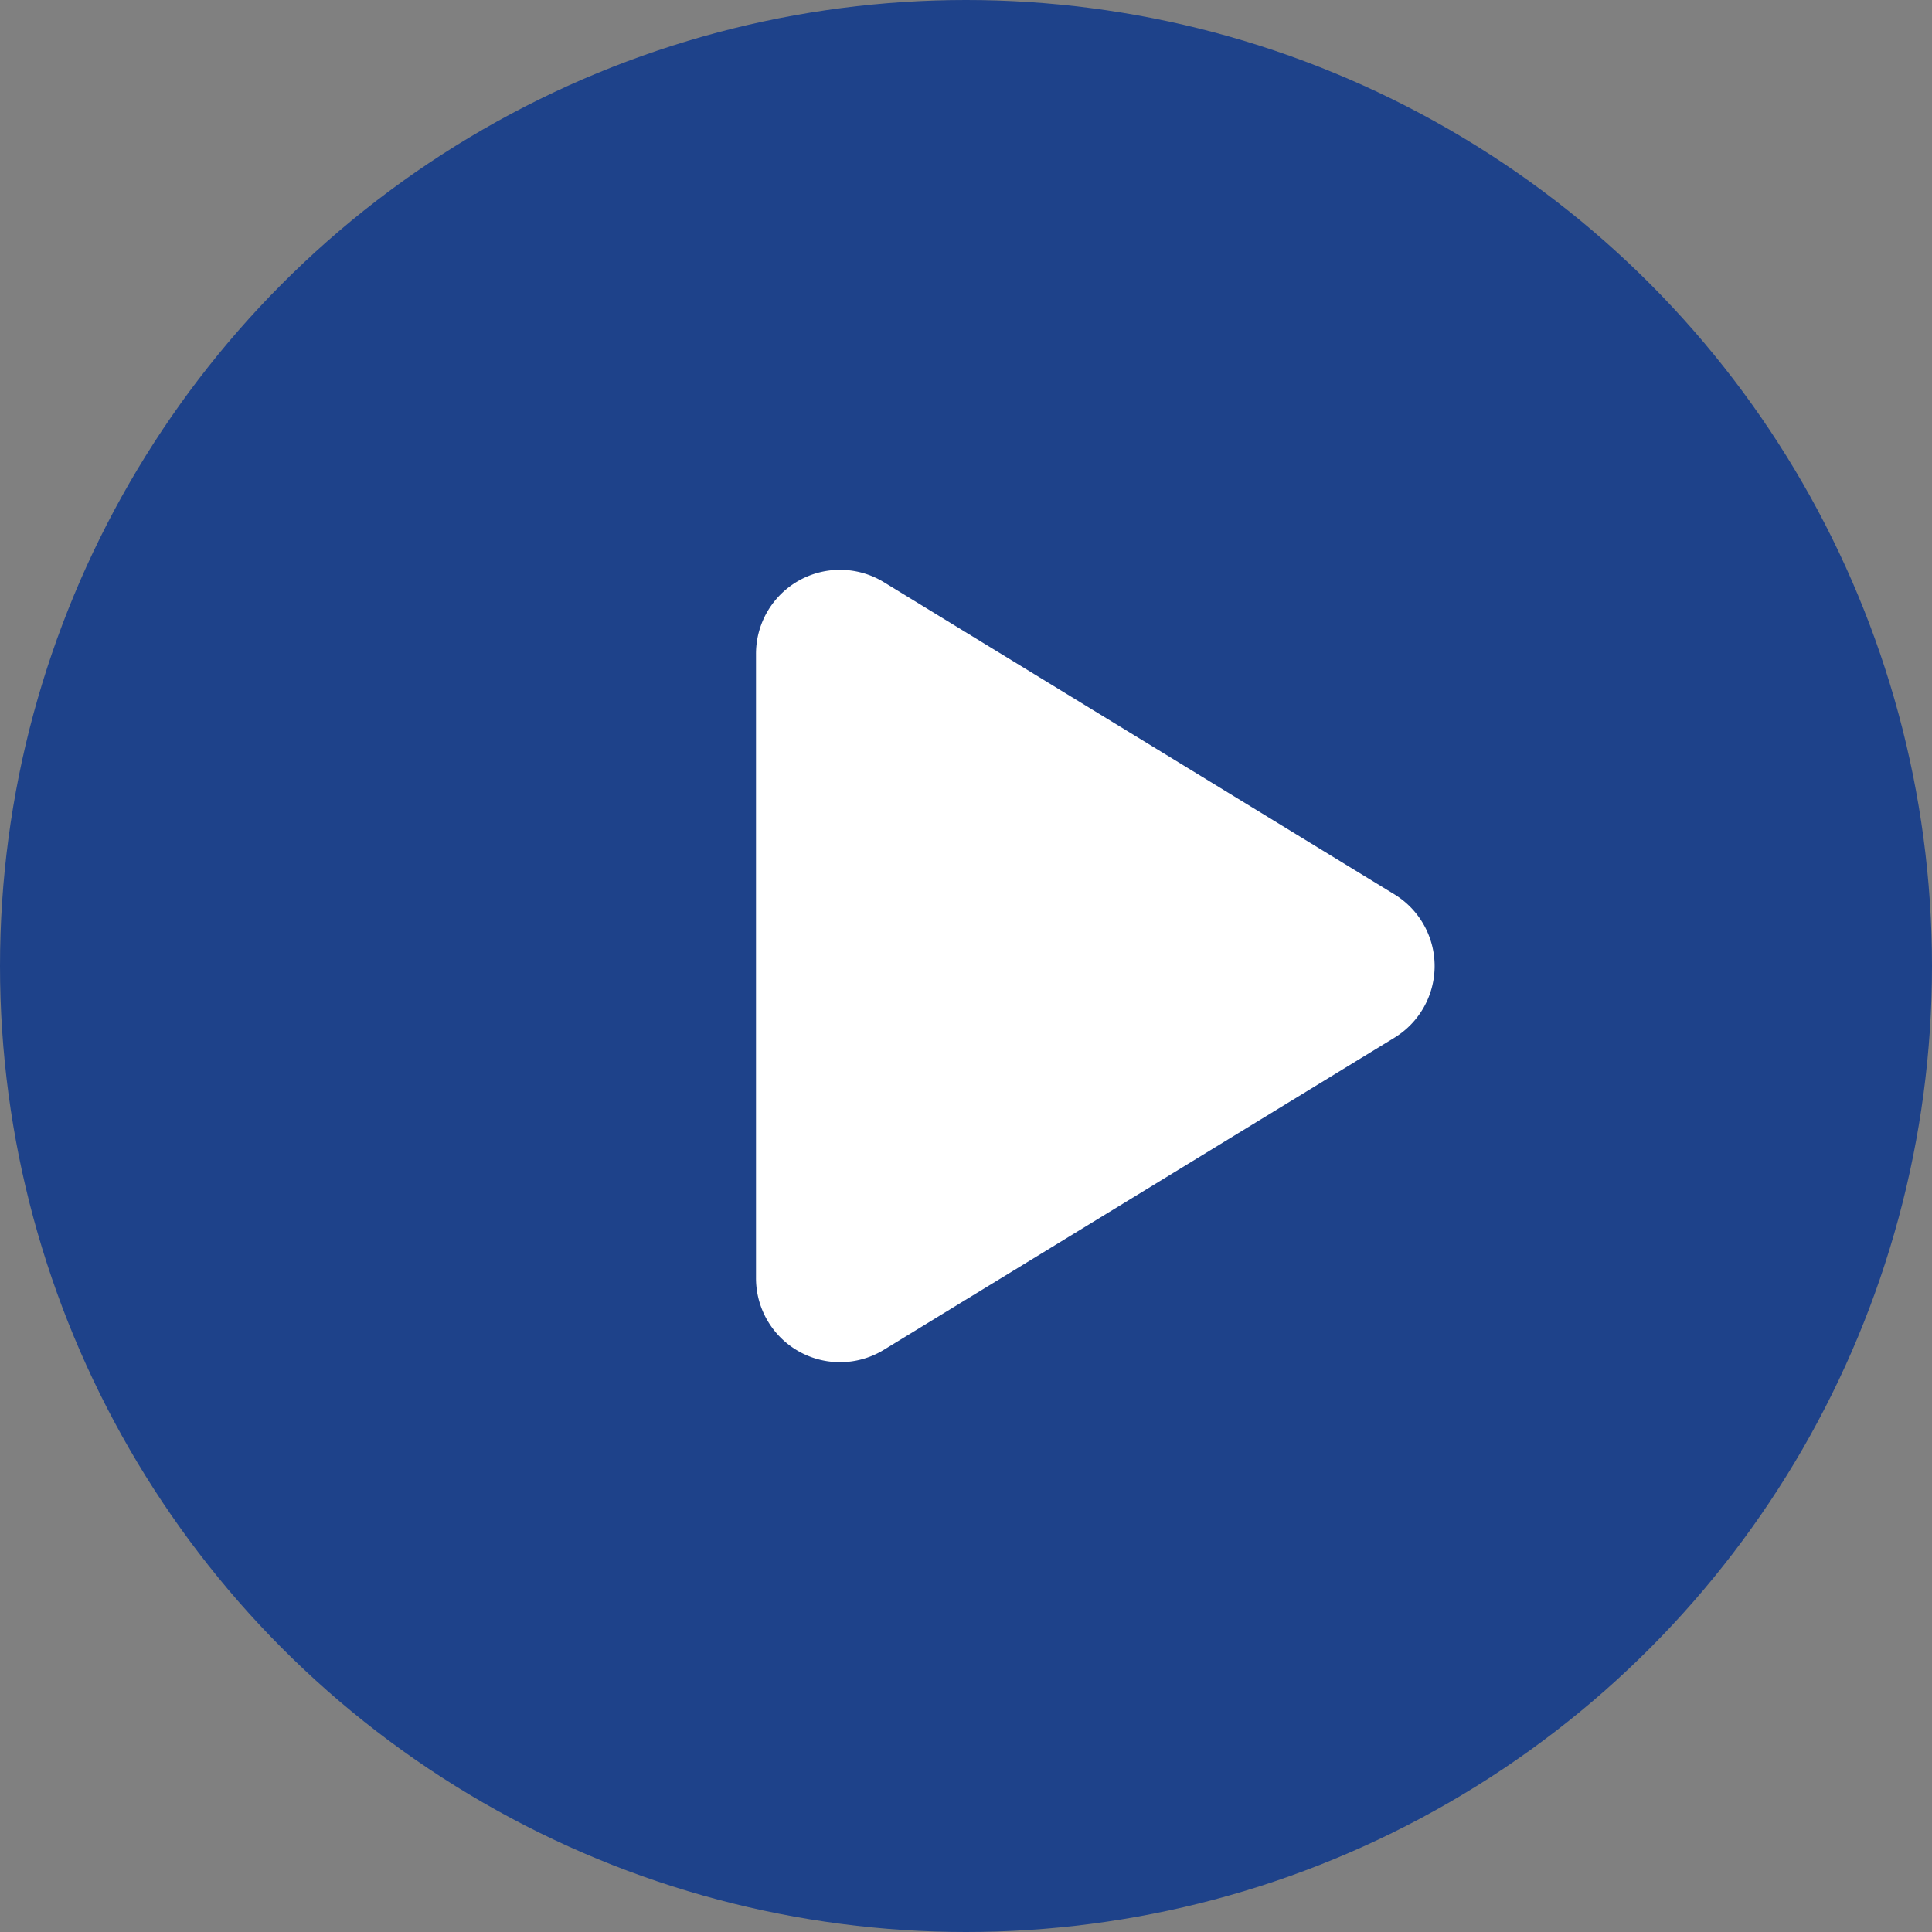 <svg xmlns="http://www.w3.org/2000/svg" width="23" height="23" viewBox="0 0 23 23">
  <rect x="0" y="0" width="23" height="23" fill="#808080" stroke="none"/>
  <g id="Video" transform="translate(-115 -718.949)">
    <circle id="Ellipse_2" data-name="Ellipse 2" cx="11.5" cy="11.5" r="11.5" transform="translate(115 718.949)" fill="#1E428A"/>
    <path id="Polygon_1" data-name="Polygon 1" d="M4.647,1.4a1,1,0,0,1,1.707,0L10.07,7.479A1,1,0,0,1,9.217,9H1.783A1,1,0,0,1,.93,7.479Z" transform="translate(133 724.949) rotate(90)" fill="#fff"/>
  </g>
</svg>
